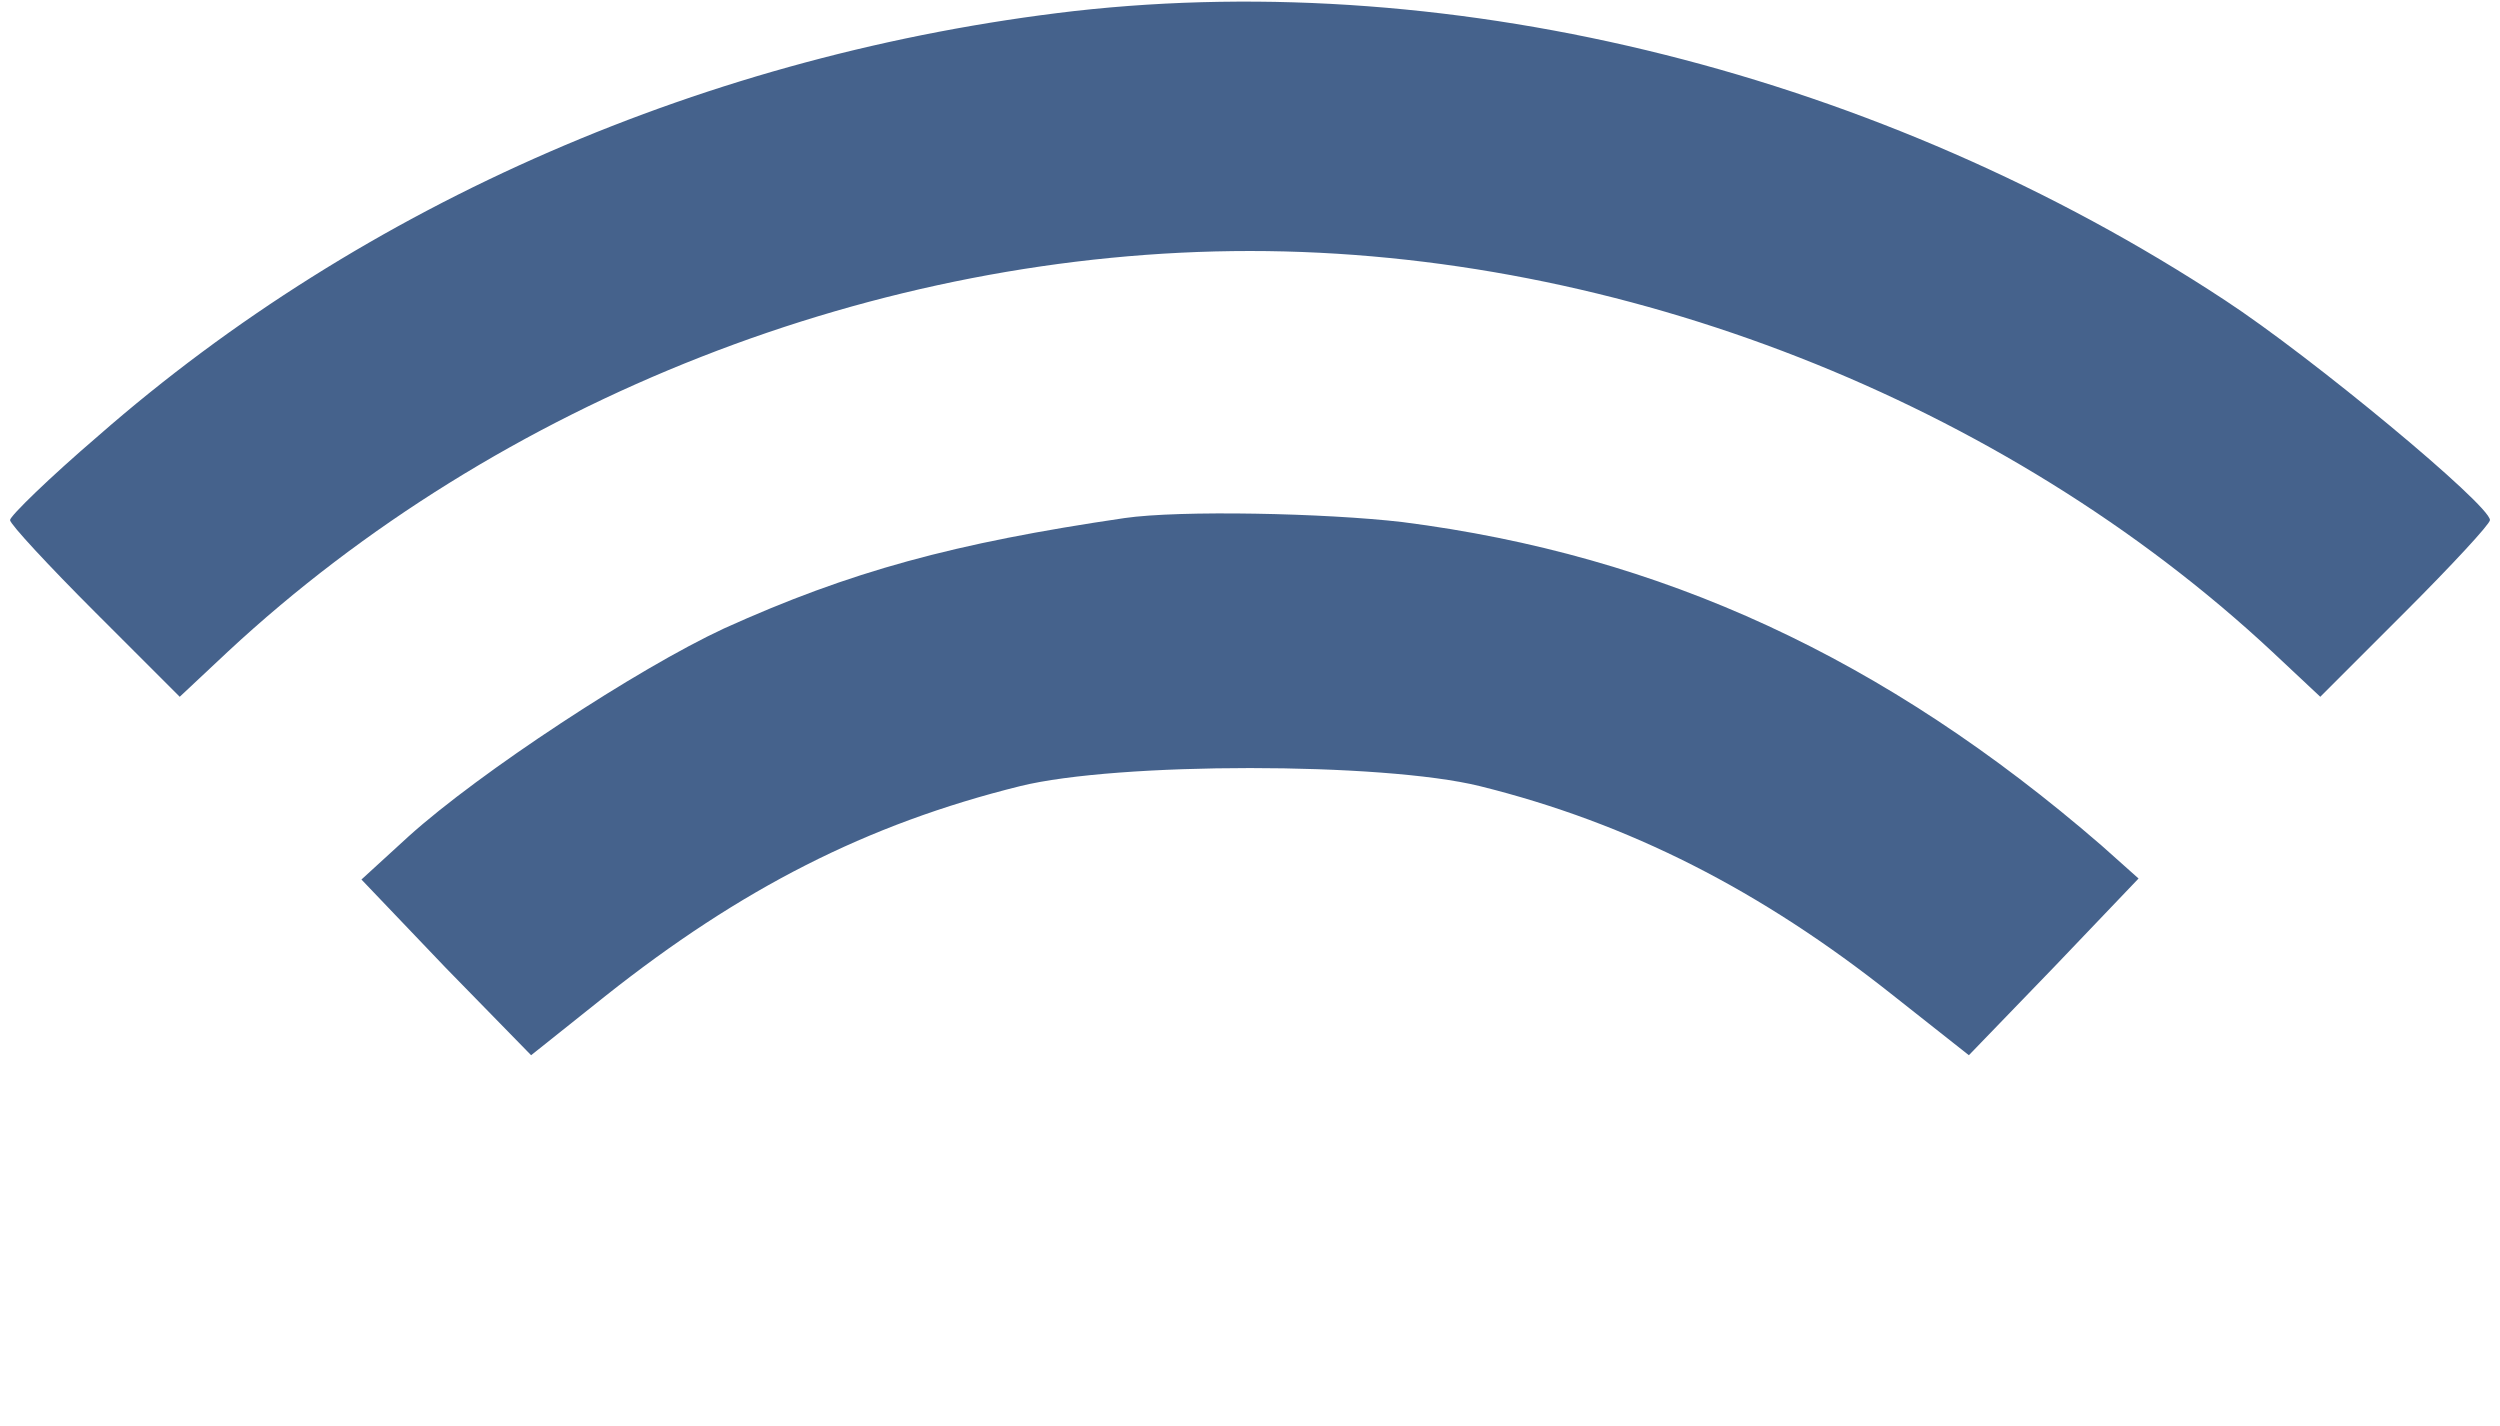 <?xml version="1.0" standalone="no"?>
<!DOCTYPE svg PUBLIC "-//W3C//DTD SVG 20010904//EN"
 "http://www.w3.org/TR/2001/REC-SVG-20010904/DTD/svg10.dtd">
<svg version="1.0" xmlns="http://www.w3.org/2000/svg"
 width="249pt" height="142pt" viewBox="0 0 249 142"
 preserveAspectRatio="xMidYMid meet">

<g transform="translate(0,142) scale(0.1,-0.1)"
fill="#45628c" stroke="none">
<path d="M1070 1409 c-363 -42 -707 -191 -972 -423 -49 -42 -88 -80 -88 -84 0
-4 38 -45 85 -92 l84 -84 48 45 c270 251 648 399 1018 399 369 0 751 -150
1018 -399 l48 -45 84 84 c47 47 85 88 85 92 0 15 -177 162 -264 219 -342 225
-764 331 -1146 288z"/>
<path d="M1120 904 c-170 -25 -273 -53 -399 -110 -86 -40 -243 -143 -314 -207
l-47 -43 84 -88 85 -87 74 59 c135 107 260 171 413 209 97 24 361 24 458 0
149 -37 280 -104 411 -208 l76 -60 85 88 84 88 -37 33 c-216 187 -438 289
-696 322 -77 9 -222 12 -277 4z"/>
</g>
</svg>

